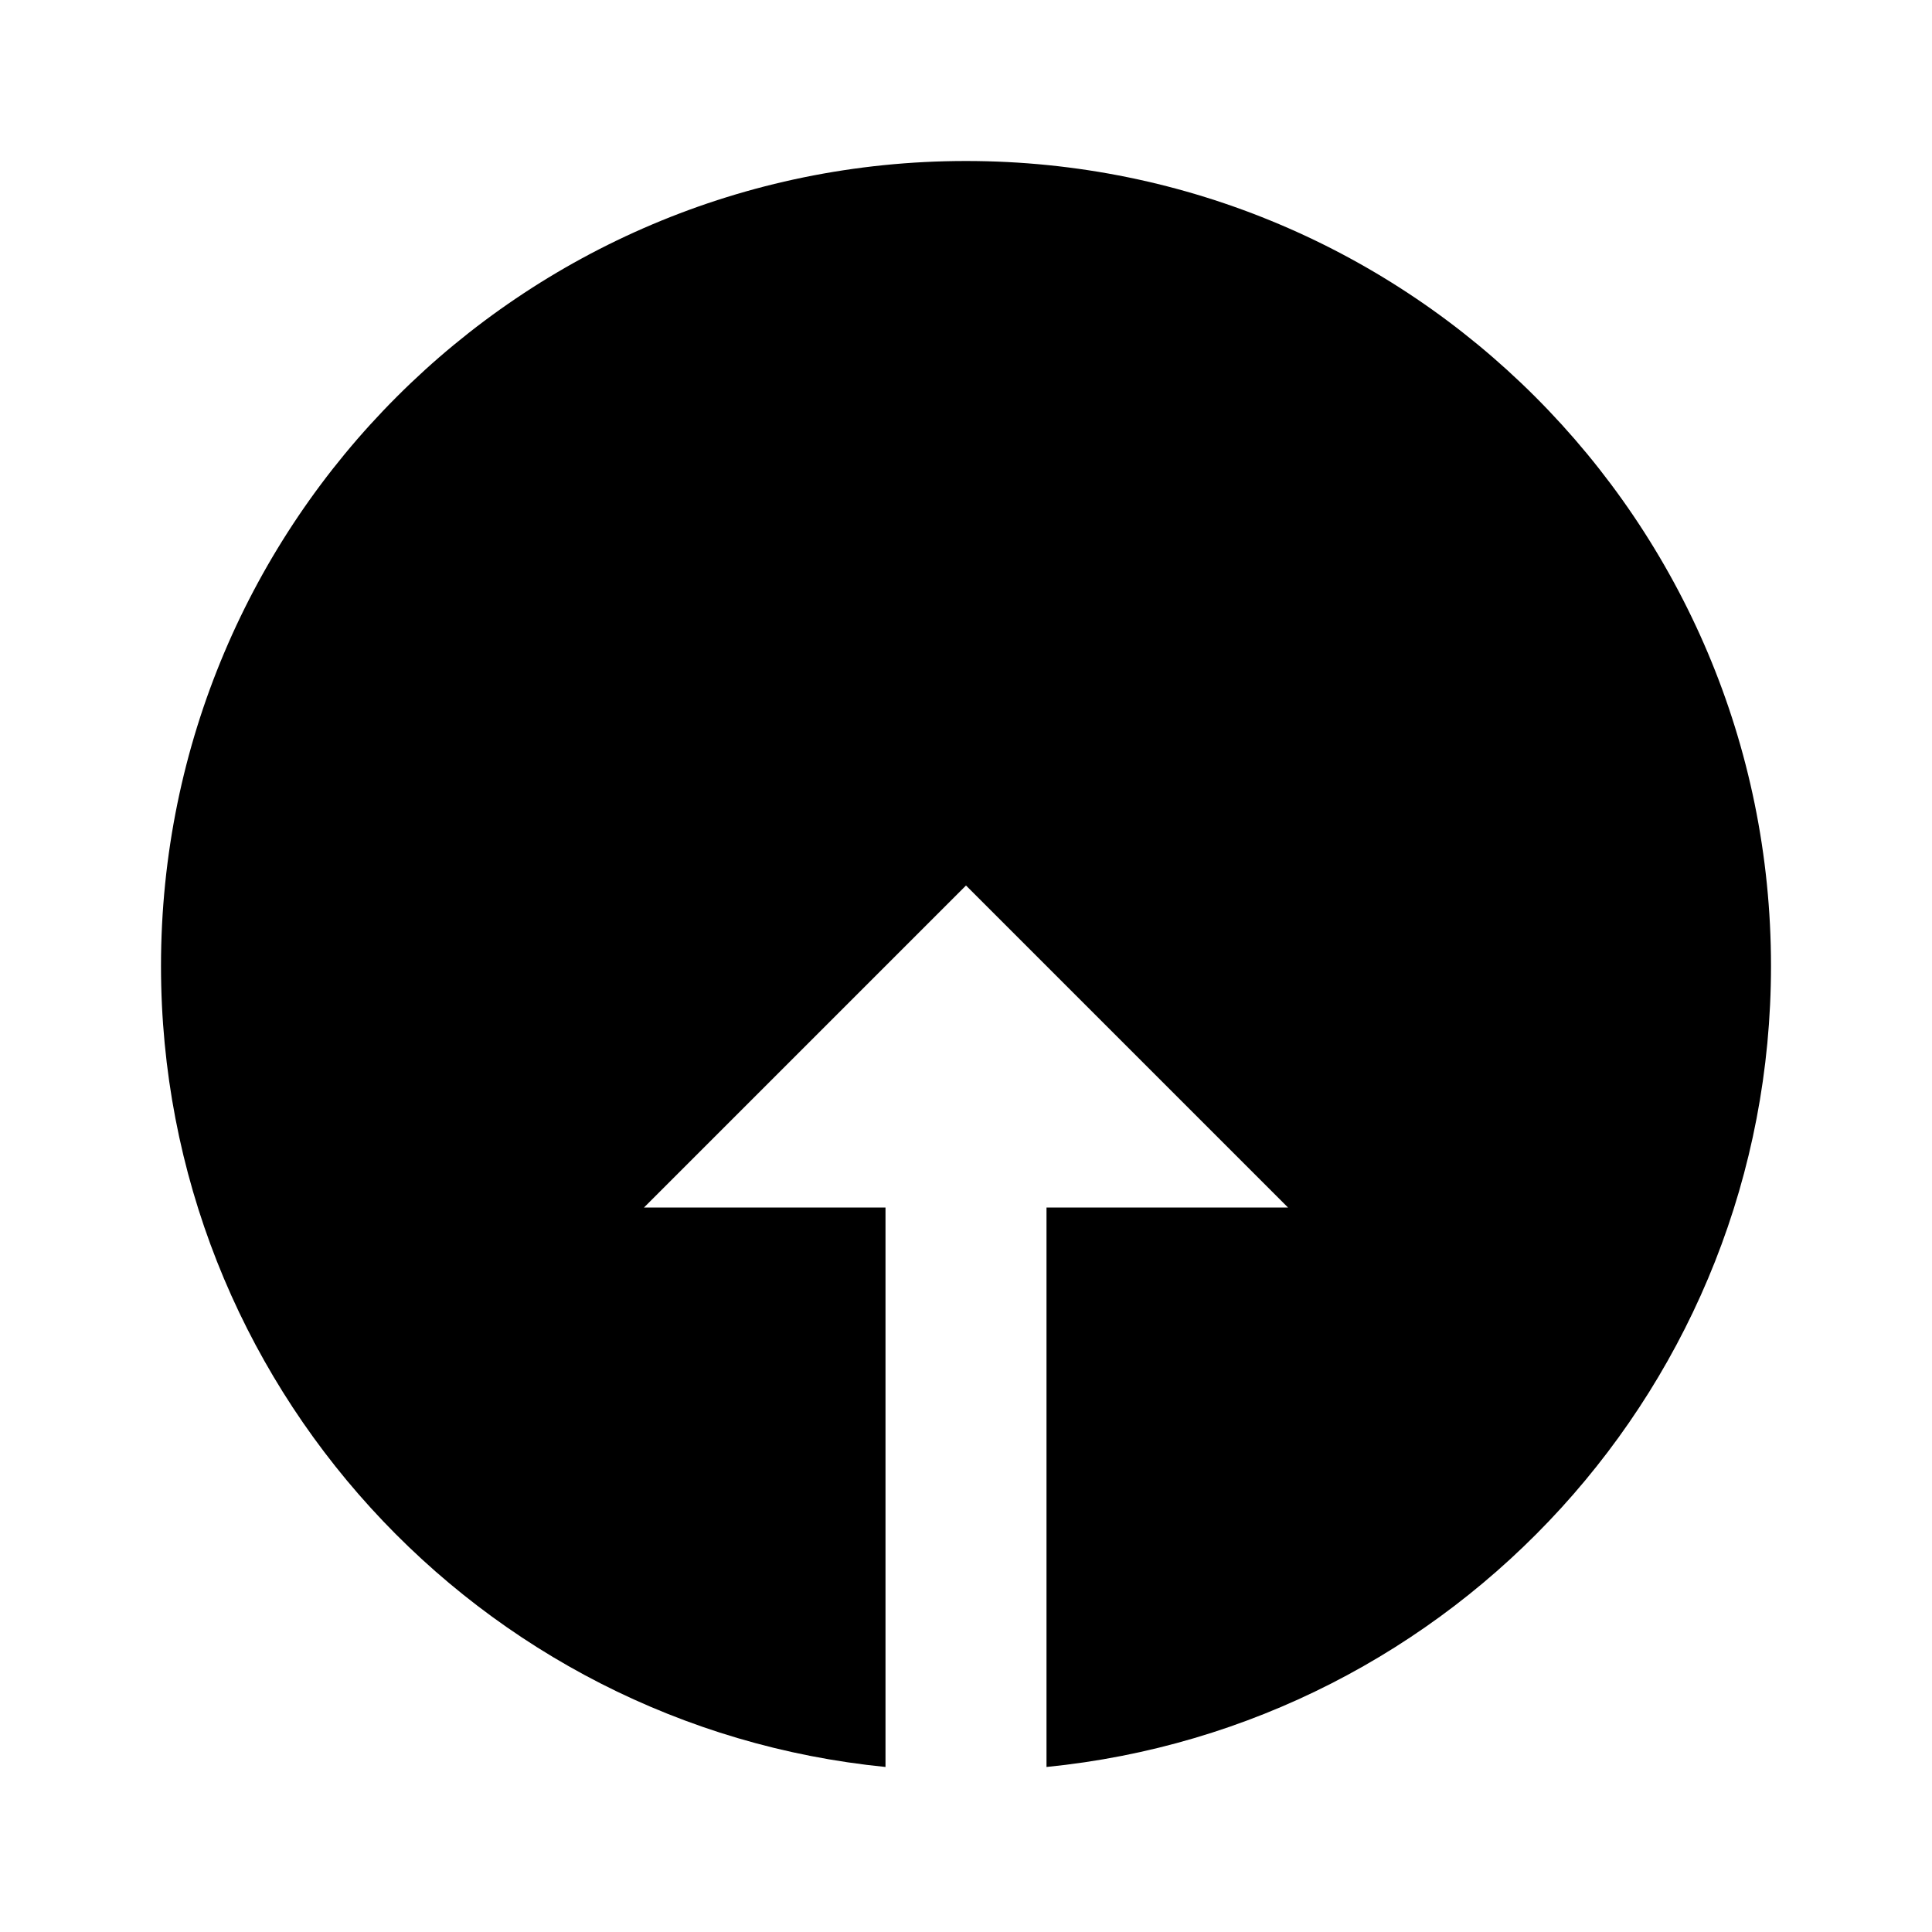 <?xml version="1.0"?>
<svg xmlns="http://www.w3.org/2000/svg" viewBox="0 0 24 24">
    <path d="M12,2C6.477,2,2,6.477,2,12c0,5.185,3.947,9.448,9,9.95V15H8l4-4l4,4h-3v6.95c5.053-0.502,9-4.764,9-9.95 C22,6.477,17.523,2,12,2z"/>
</svg>
